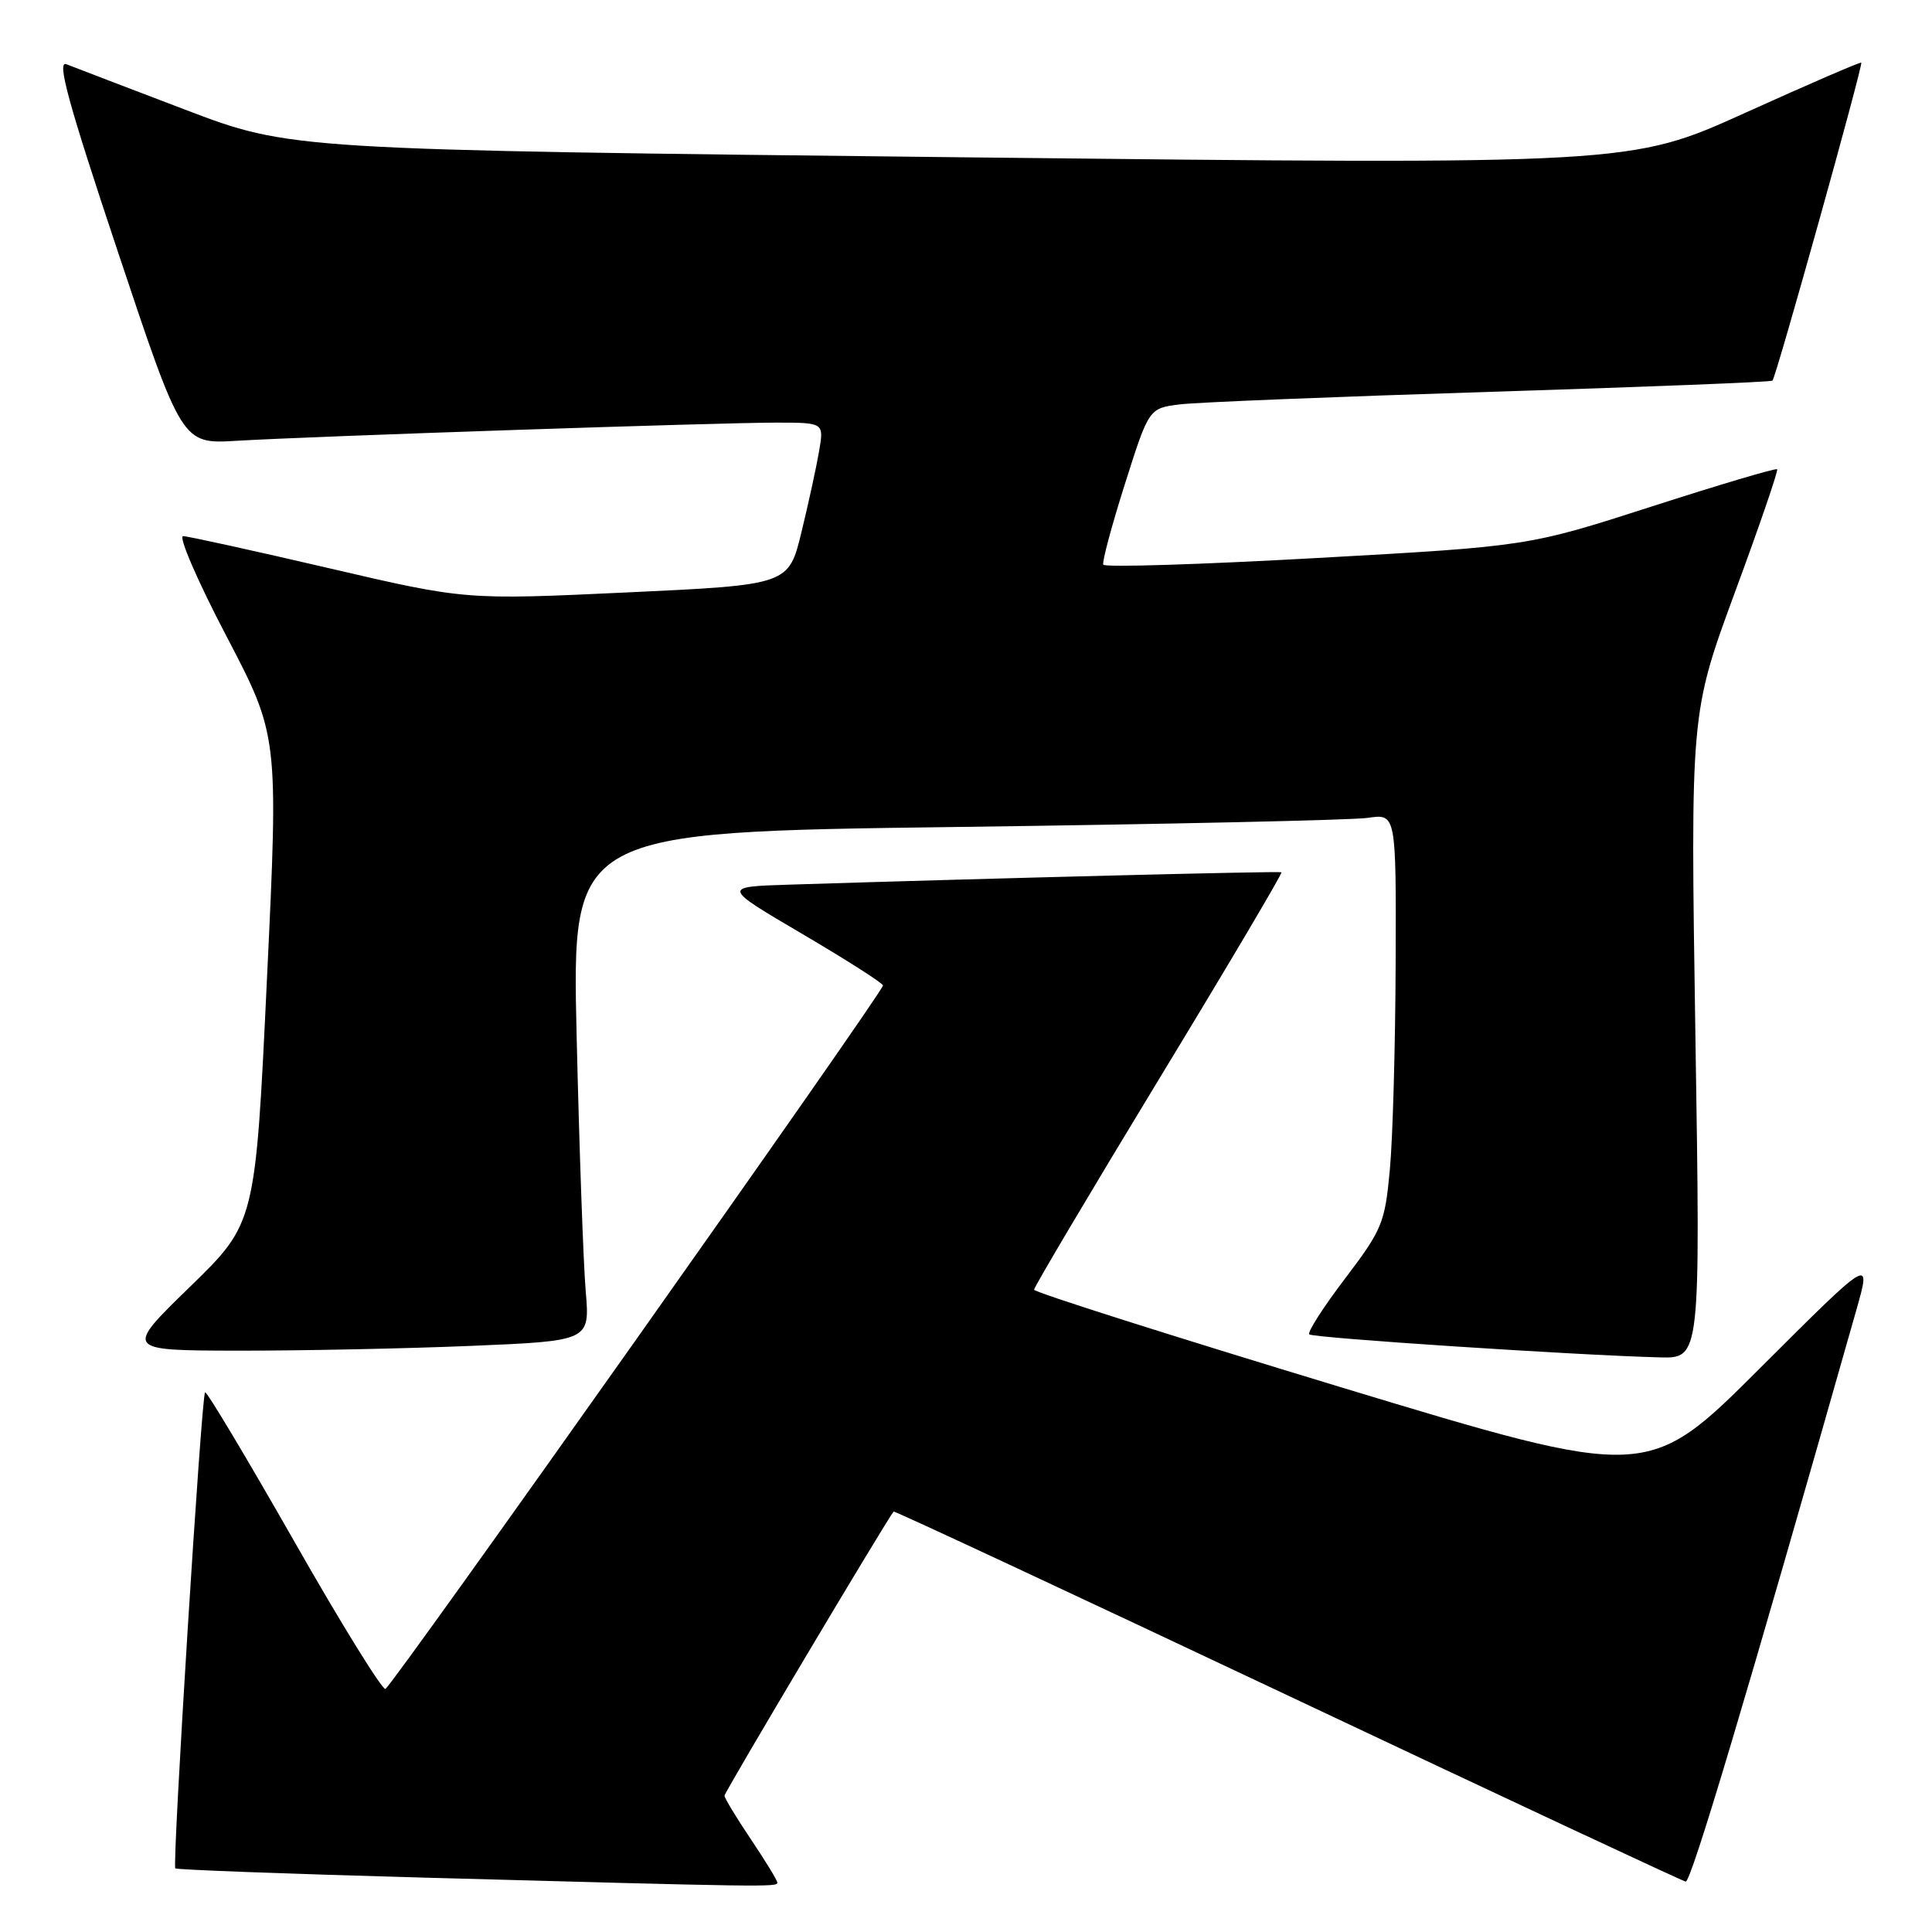 <?xml version="1.0" encoding="UTF-8" standalone="no"?>
<!DOCTYPE svg PUBLIC "-//W3C//DTD SVG 1.1//EN" "http://www.w3.org/Graphics/SVG/1.1/DTD/svg11.dtd" >
<svg xmlns="http://www.w3.org/2000/svg" xmlns:xlink="http://www.w3.org/1999/xlink" version="1.1" viewBox="0 0 256 256">
 <g >
 <path fill="currentColor"
d=" M 103.00 249.46 C 103.00 249.16 101.42 246.58 99.50 243.72 C 97.58 240.87 96.00 238.26 96.00 237.93 C 96.00 237.48 117.54 201.30 118.41 200.29 C 118.51 200.17 141.97 211.12 170.54 224.61 C 199.12 238.11 222.89 249.23 223.36 249.32 C 224.06 249.47 231.46 224.71 245.99 173.53 C 247.97 166.55 247.97 166.55 233.16 181.34 C 218.34 196.13 218.34 196.13 177.69 183.82 C 155.33 177.04 137.02 171.23 137.02 170.89 C 137.01 170.56 144.45 158.02 153.55 143.03 C 162.66 128.04 169.97 115.69 169.80 115.58 C 169.54 115.41 131.83 116.36 104.59 117.22 C 95.67 117.50 95.67 117.50 106.34 123.77 C 112.20 127.22 117.00 130.28 117.00 130.58 C 117.00 131.48 51.93 223.48 51.07 223.79 C 50.64 223.94 45.16 215.09 38.91 204.10 C 32.65 193.12 27.37 184.29 27.17 184.49 C 26.69 184.98 22.80 247.14 23.23 247.57 C 23.42 247.75 38.18 248.30 56.03 248.79 C 101.62 250.04 103.00 250.06 103.00 249.46 Z  M 224.65 137.25 C 223.99 94.50 223.99 94.50 229.88 78.50 C 233.13 69.70 235.65 62.35 235.48 62.18 C 235.32 62.00 227.83 64.22 218.84 67.12 C 202.50 72.38 202.50 72.38 174.50 73.94 C 159.10 74.80 146.36 75.20 146.19 74.82 C 146.02 74.45 147.31 69.63 149.06 64.12 C 152.24 54.09 152.24 54.09 156.37 53.58 C 158.64 53.30 177.15 52.56 197.50 51.92 C 217.85 51.28 234.66 50.62 234.86 50.44 C 235.33 50.01 246.90 8.57 246.63 8.30 C 246.51 8.18 239.59 11.18 231.25 14.95 C 216.07 21.82 216.07 21.82 127.29 20.84 C 38.50 19.85 38.50 19.85 24.50 14.52 C 16.80 11.59 9.73 8.88 8.80 8.51 C 7.49 7.98 9.04 13.64 15.61 33.33 C 24.12 58.84 24.12 58.84 31.31 58.41 C 41.33 57.81 95.14 56.00 102.84 56.00 C 109.18 56.00 109.18 56.00 108.54 59.75 C 108.19 61.81 107.14 66.65 106.20 70.50 C 104.50 77.50 104.50 77.50 83.09 78.50 C 61.67 79.50 61.67 79.50 43.59 75.29 C 33.64 72.97 24.95 71.06 24.27 71.04 C 23.60 71.02 26.16 76.96 29.98 84.25 C 36.91 97.50 36.91 97.50 35.37 129.79 C 33.84 162.07 33.84 162.07 25.17 170.51 C 16.50 178.94 16.50 178.94 31.50 178.97 C 39.75 178.98 53.63 178.70 62.34 178.34 C 78.17 177.68 78.17 177.68 77.61 171.09 C 77.30 167.47 76.76 152.29 76.41 137.37 C 75.77 110.24 75.77 110.24 126.64 109.58 C 154.61 109.21 179.19 108.67 181.25 108.37 C 185.00 107.82 185.00 107.82 184.93 127.66 C 184.89 138.57 184.55 150.88 184.16 155.00 C 183.51 162.05 183.16 162.91 178.23 169.41 C 175.34 173.21 173.21 176.54 173.48 176.81 C 173.95 177.28 208.77 179.57 219.91 179.86 C 225.32 180.00 225.32 180.00 224.65 137.25 Z "/>
</g>
</svg>